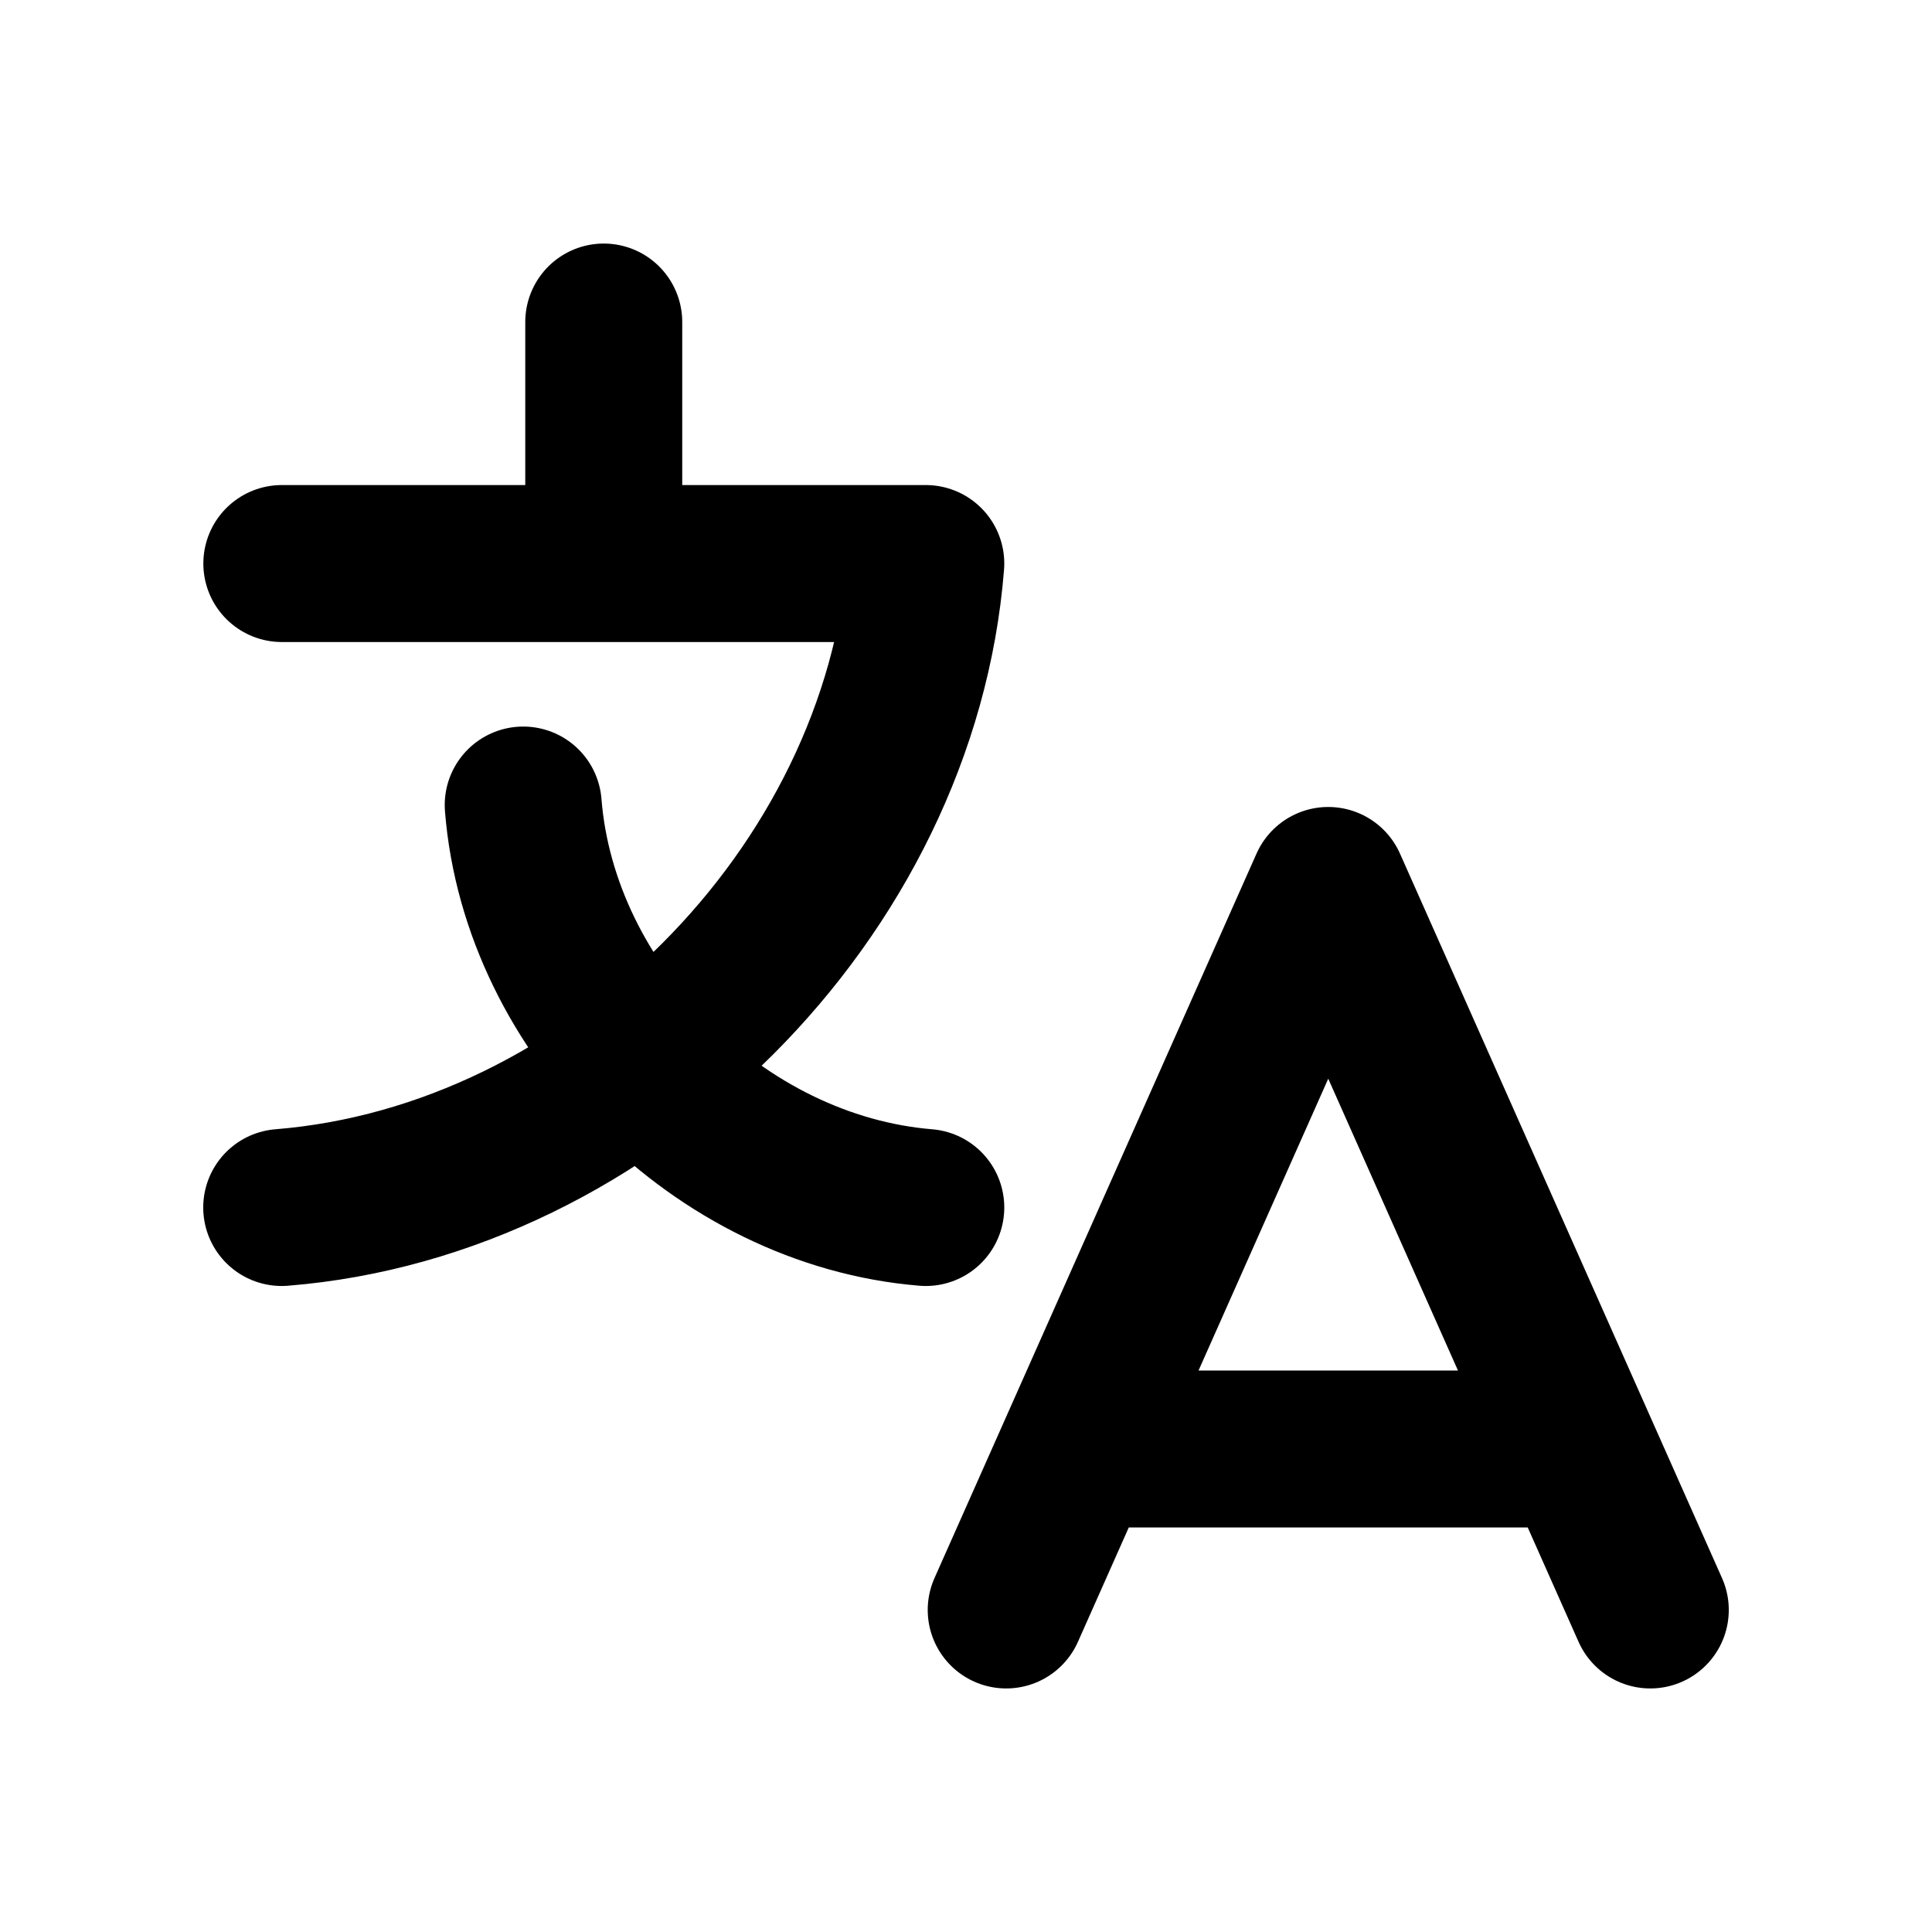 <svg width="16" height="16" viewBox="0 0 16 16" fill="none" xmlns="http://www.w3.org/2000/svg">
<path d="M5 2.667V4.667M13.667 13.333L11 7.333L8.333 13.333M8.927 12H13.073M2.333 10C5.063 9.78 7.451 7.393 7.667 4.667H2.334M7.667 10C5.96 9.86 4.468 8.367 4.333 6.667" stroke="black" stroke-width="1.3" stroke-linecap="round" stroke-linejoin="round"/>
</svg>
